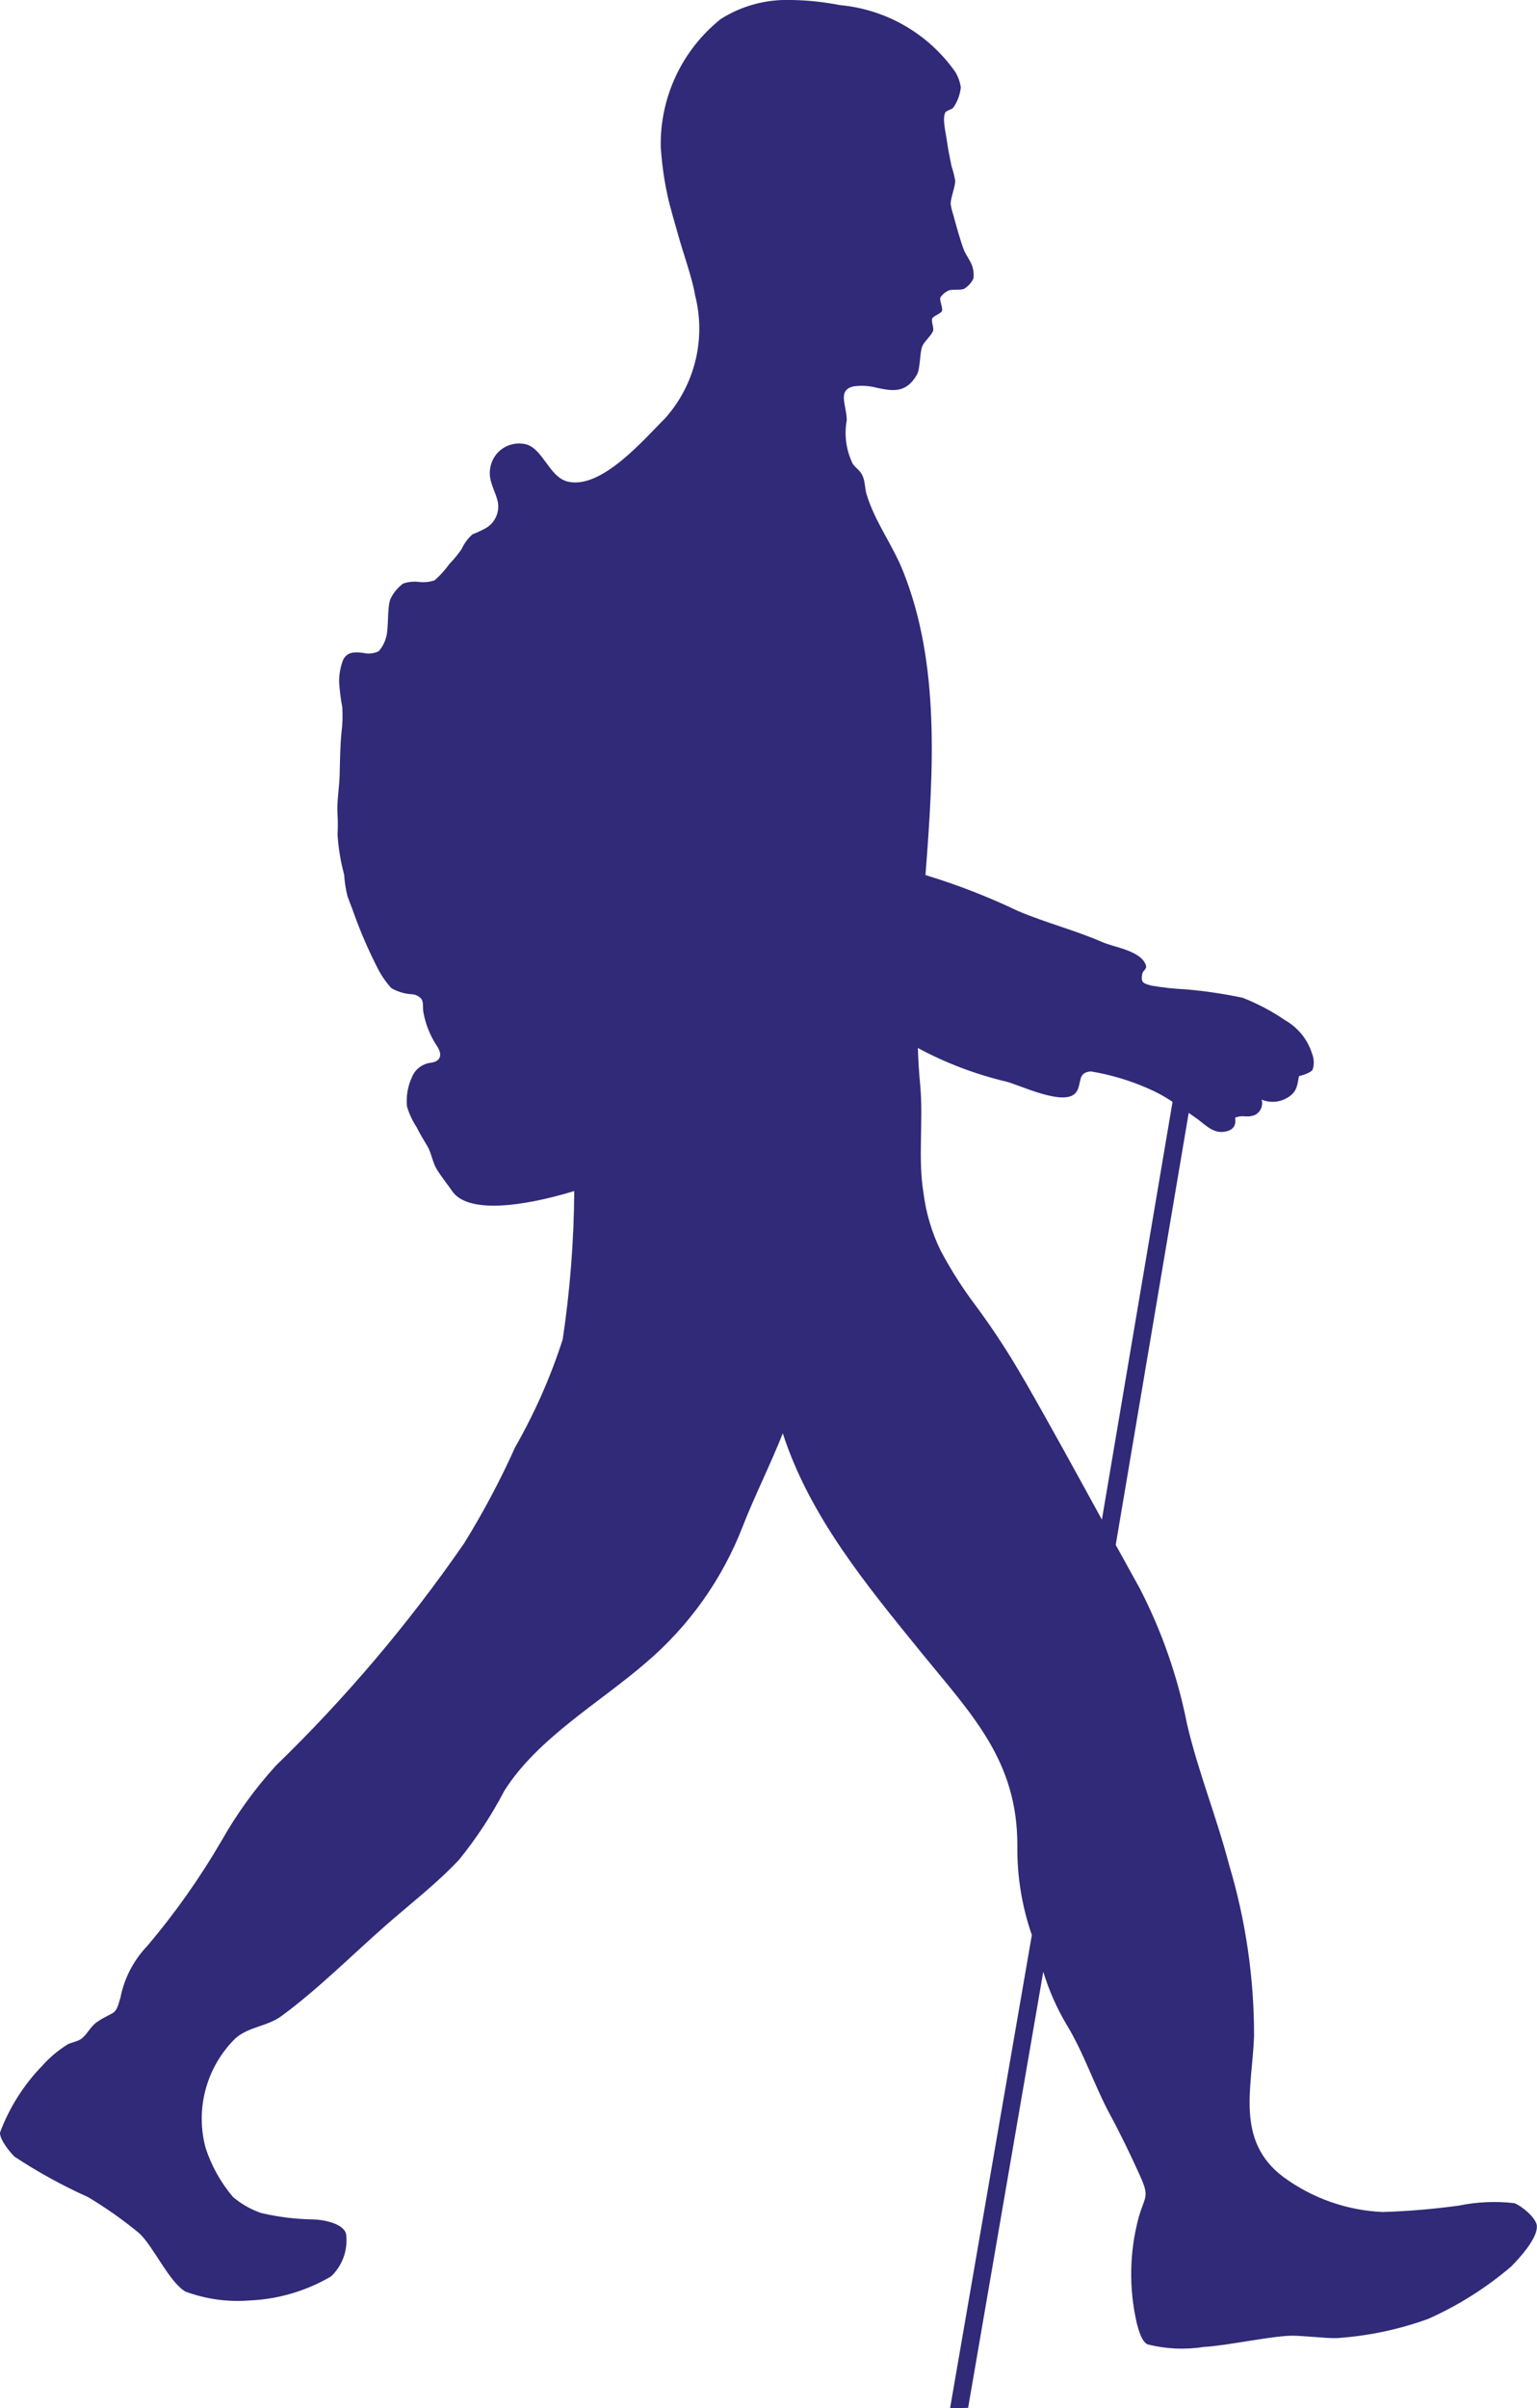 <svg xmlns="http://www.w3.org/2000/svg" xmlns:xlink="http://www.w3.org/1999/xlink" width="51.122" height="80.065" viewBox="0 0 51.122 80.065">
  <defs>
    <clipPath id="clip-path">
      <path id="Path_20" data-name="Path 20" d="M34.068,45.885A24.743,24.743,0,0,0,32.447,43.4a13.563,13.563,0,0,1-1.171-1.843,6.124,6.124,0,0,1-.558-1.881c-.194-1.179,0-2.4-.111-3.6-.04-.406-.064-.818-.078-1.234a12.072,12.072,0,0,0,2.926,1.114c.432.1,1.945.851,2.328.37.222-.279.021-.671.5-.705a7.839,7.839,0,0,1,1.834.537,5.018,5.018,0,0,1,.883.474l-2.35,13.89c-.851-1.551-1.695-3.1-2.58-4.638M26.277,0a4.094,4.094,0,0,0-2.3.629,5.318,5.318,0,0,0-2,4.245A10.725,10.725,0,0,0,22.2,6.489c.071.349.276,1.032.371,1.375.134.487.472,1.443.547,1.948a4.476,4.476,0,0,1-1,4.1c-.659.647-2.1,2.369-3.233,2.1-.656-.156-.841-1.21-1.507-1.261a.969.969,0,0,0-1.082.884c-.044.387.194.708.264,1.068a.825.825,0,0,1-.412.861,3.775,3.775,0,0,1-.431.2,1.414,1.414,0,0,0-.36.486,3.758,3.758,0,0,1-.41.5,3.075,3.075,0,0,1-.494.545,1.2,1.2,0,0,1-.518.052,1.173,1.173,0,0,0-.527.055,1.349,1.349,0,0,0-.419.507c-.118.289-.054.979-.147,1.282a1.148,1.148,0,0,1-.244.458.745.745,0,0,1-.513.057c-.258-.028-.52-.056-.668.222a1.978,1.978,0,0,0-.138.742,6.708,6.708,0,0,0,.106.844,4.395,4.395,0,0,1-.028.846c-.044.466-.049.937-.06,1.4-.011.436-.1.893-.07,1.326a5.578,5.578,0,0,1,0,.658,6.65,6.65,0,0,0,.219,1.33,4.092,4.092,0,0,0,.113.728c.068.191.15.383.217.58a15.135,15.135,0,0,0,.739,1.717,3.084,3.084,0,0,0,.5.752,1.532,1.532,0,0,0,.711.206.448.448,0,0,1,.3.168c.065.114.029.3.058.437a2.969,2.969,0,0,0,.434,1.091c.2.285.163.519-.162.576a.777.777,0,0,0-.659.492,1.893,1.893,0,0,0-.162.956,2.553,2.553,0,0,0,.32.694c.11.221.229.417.354.624.144.24.172.539.319.781s.352.489.51.722c.508.747,2.274.541,4.062,0a34.833,34.833,0,0,1-.384,4.933,18.907,18.907,0,0,1-1.58,3.58,27.445,27.445,0,0,1-1.7,3.2A49.361,49.361,0,0,1,9.177,58.7,13.794,13.794,0,0,0,7.368,61.2a24.362,24.362,0,0,1-2.473,3.5,3.44,3.44,0,0,0-.889,1.715c-.175.645-.2.416-.783.812-.213.143-.346.446-.538.569-.143.092-.35.115-.443.177a3.829,3.829,0,0,0-.831.7A6.392,6.392,0,0,0,0,70.9c-.01.234.316.636.481.8a17.38,17.38,0,0,0,2.457,1.35,14.065,14.065,0,0,1,1.683,1.188c.465.414,1.008,1.642,1.548,1.949a5.008,5.008,0,0,0,2.137.295,5.86,5.86,0,0,0,2.706-.8,1.651,1.651,0,0,0,.5-1.406c-.082-.361-.772-.49-1.161-.49a7.982,7.982,0,0,1-1.669-.213,2.9,2.9,0,0,1-.935-.534,4.847,4.847,0,0,1-.909-1.63,3.744,3.744,0,0,1,1-3.649c.456-.389,1.048-.386,1.521-.732,1.2-.878,2.34-2.022,3.467-3.012.819-.719,1.691-1.387,2.439-2.183a13.666,13.666,0,0,0,1.512-2.3c1.109-1.751,3.172-2.925,4.71-4.257a11.3,11.3,0,0,0,3.217-4.53c.41-1.048.918-2.043,1.332-3.094.9,2.779,2.8,5.064,4.615,7.3,1.679,2.062,3.19,3.584,3.187,6.4a8.733,8.733,0,0,0,.482,2.98L31.6,80.065l.6-.012,2.5-14.5a7.989,7.989,0,0,0,.764,1.739c.6.983.918,2.01,1.46,3.017.353.653.681,1.335.987,2.011.328.726.182.668-.028,1.366a7.257,7.257,0,0,0-.069,3.566c.067.229.143.57.351.689a4.661,4.661,0,0,0,1.879.085c.728-.033,2.2-.36,2.925-.373.166,0,.442.019.722.041.3.024.6.047.78.039a11.086,11.086,0,0,0,3.038-.641,11.39,11.39,0,0,0,2.751-1.736c.271-.273.846-.9.857-1.308v-.022a.32.32,0,0,0,0-.032c-.029-.263-.5-.652-.747-.747a5.85,5.85,0,0,0-1.843.08,23.958,23.958,0,0,1-2.538.214,6.028,6.028,0,0,1-3.3-1.162c-1.61-1.206-1.039-2.969-.978-4.692a19.739,19.739,0,0,0-.828-5.682c-.412-1.58-1.03-3.1-1.4-4.679A17,17,0,0,0,37.91,52.81q-.4-.724-.8-1.448L39.537,37l.237.165c.278.19.549.515.928.464.292-.039.424-.183.379-.47a.643.643,0,0,1,.323-.045.715.715,0,0,0,.326-.041.433.433,0,0,0,.232-.515.958.958,0,0,0,.951-.125c.248-.193.234-.395.295-.66,0,.01.395-.094.452-.214a.772.772,0,0,0-.02-.529,1.942,1.942,0,0,0-.89-1.107,7.128,7.128,0,0,0-1.418-.751,15.741,15.741,0,0,0-1.907-.281,9.13,9.13,0,0,1-1.134-.124c-.246-.071-.355-.082-.3-.383.029-.147.185-.154.11-.328-.2-.459-1.033-.558-1.429-.732-.92-.4-1.874-.64-2.8-1.031a21.972,21.972,0,0,0-3.09-1.2c.271-3.5.489-7.03-.751-10.117-.359-.891-.932-1.628-1.209-2.546-.056-.187-.047-.4-.117-.572-.091-.231-.194-.237-.341-.436a2.341,2.341,0,0,1-.2-1.453c0-.482-.333-1.01.238-1.125a1.963,1.963,0,0,1,.772.051c.488.1.953.2,1.319-.43.124-.213.092-.74.188-.967.061-.144.315-.36.357-.51.026-.1-.072-.311-.031-.4s.284-.156.324-.25-.093-.345-.051-.451a.643.643,0,0,1,.276-.23c.119-.05.4,0,.511-.056a.825.825,0,0,0,.311-.341.947.947,0,0,0-.042-.419c-.041-.136-.209-.372-.263-.5-.12-.293-.288-.908-.37-1.214a1.915,1.915,0,0,1-.084-.353c0-.2.157-.572.152-.767a3.365,3.365,0,0,0-.121-.478c-.045-.211-.13-.637-.156-.852-.028-.233-.162-.729-.053-.936.036-.068.214-.1.264-.159a1.444,1.444,0,0,0,.253-.676,1.384,1.384,0,0,0-.187-.518A5.278,5.278,0,0,0,27.929.169,8.978,8.978,0,0,0,26.337,0Z" transform="translate(0)" fill="#302a78"/>
    </clipPath>
  </defs>
  <g id="Dude" transform="translate(-78 -3.834)">
    <g id="Group_22" data-name="Group 22" transform="translate(78 3.834)" clip-path="url(#clip-path)">
      <rect id="Rectangle_32" data-name="Rectangle 32" width="51.132" height="80.065" transform="translate(-0.01 0)" fill="#302a78"/>
    </g>
  </g>
</svg>
